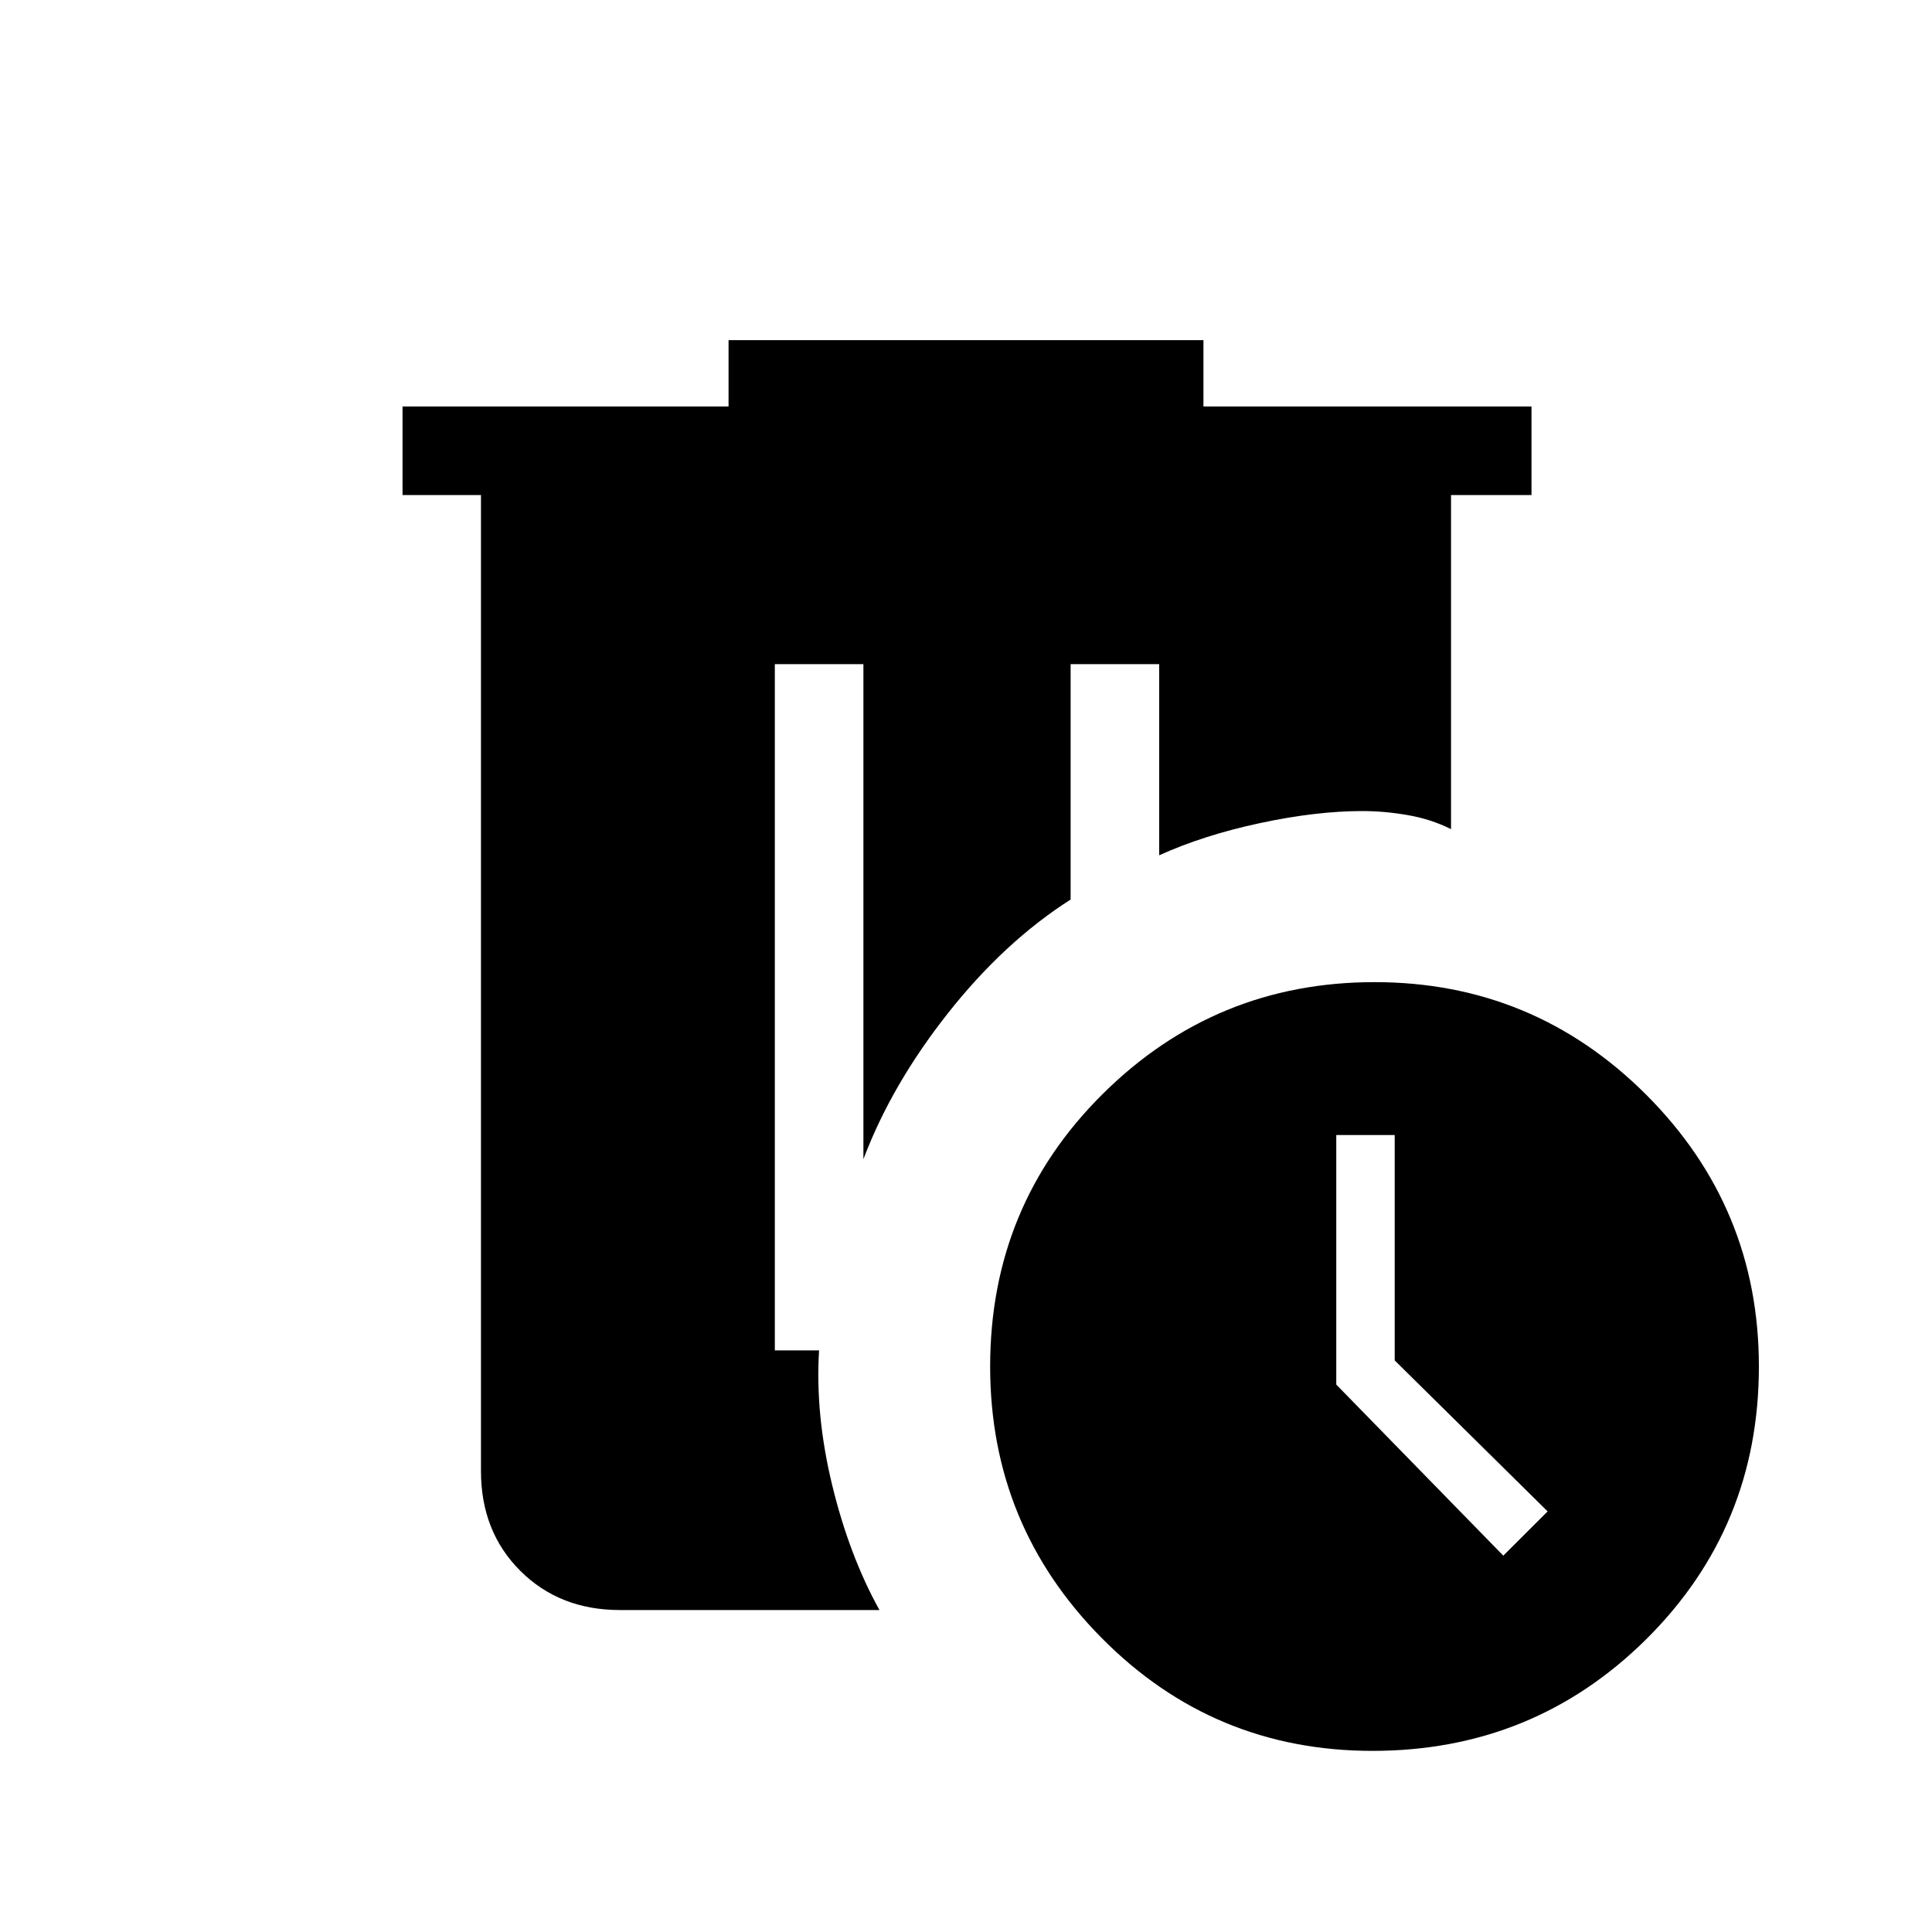 <svg xmlns="http://www.w3.org/2000/svg" height="20" width="20"><path d="M7.542 3.521h4.916v.687h3.396v.917h-.833v3.458q-.209-.104-.448-.145-.24-.042-.469-.042-.479 0-1.062.125-.584.125-1.042.333V6.875h-.917v2.437q-.687.438-1.271 1.178-.583.739-.874 1.51V6.875h-.917v7.104h.458q-.041.667.136 1.396.177.729.489 1.292H6.417q-.625 0-1.032-.407-.406-.406-.406-1.031V5.125h-.812v-.917h3.375Zm6.687 6.646q1.646 0 2.813 1.166 1.166 1.167 1.166 2.813 0 1.666-1.166 2.823-1.167 1.156-2.834 1.156-1.646 0-2.802-1.167-1.156-1.166-1.156-2.812 0-1.667 1.167-2.823 1.166-1.156 2.812-1.156Zm-.396 1.583v2.583l1.729 1.771.459-.458-1.583-1.563V11.75Z"/></svg>